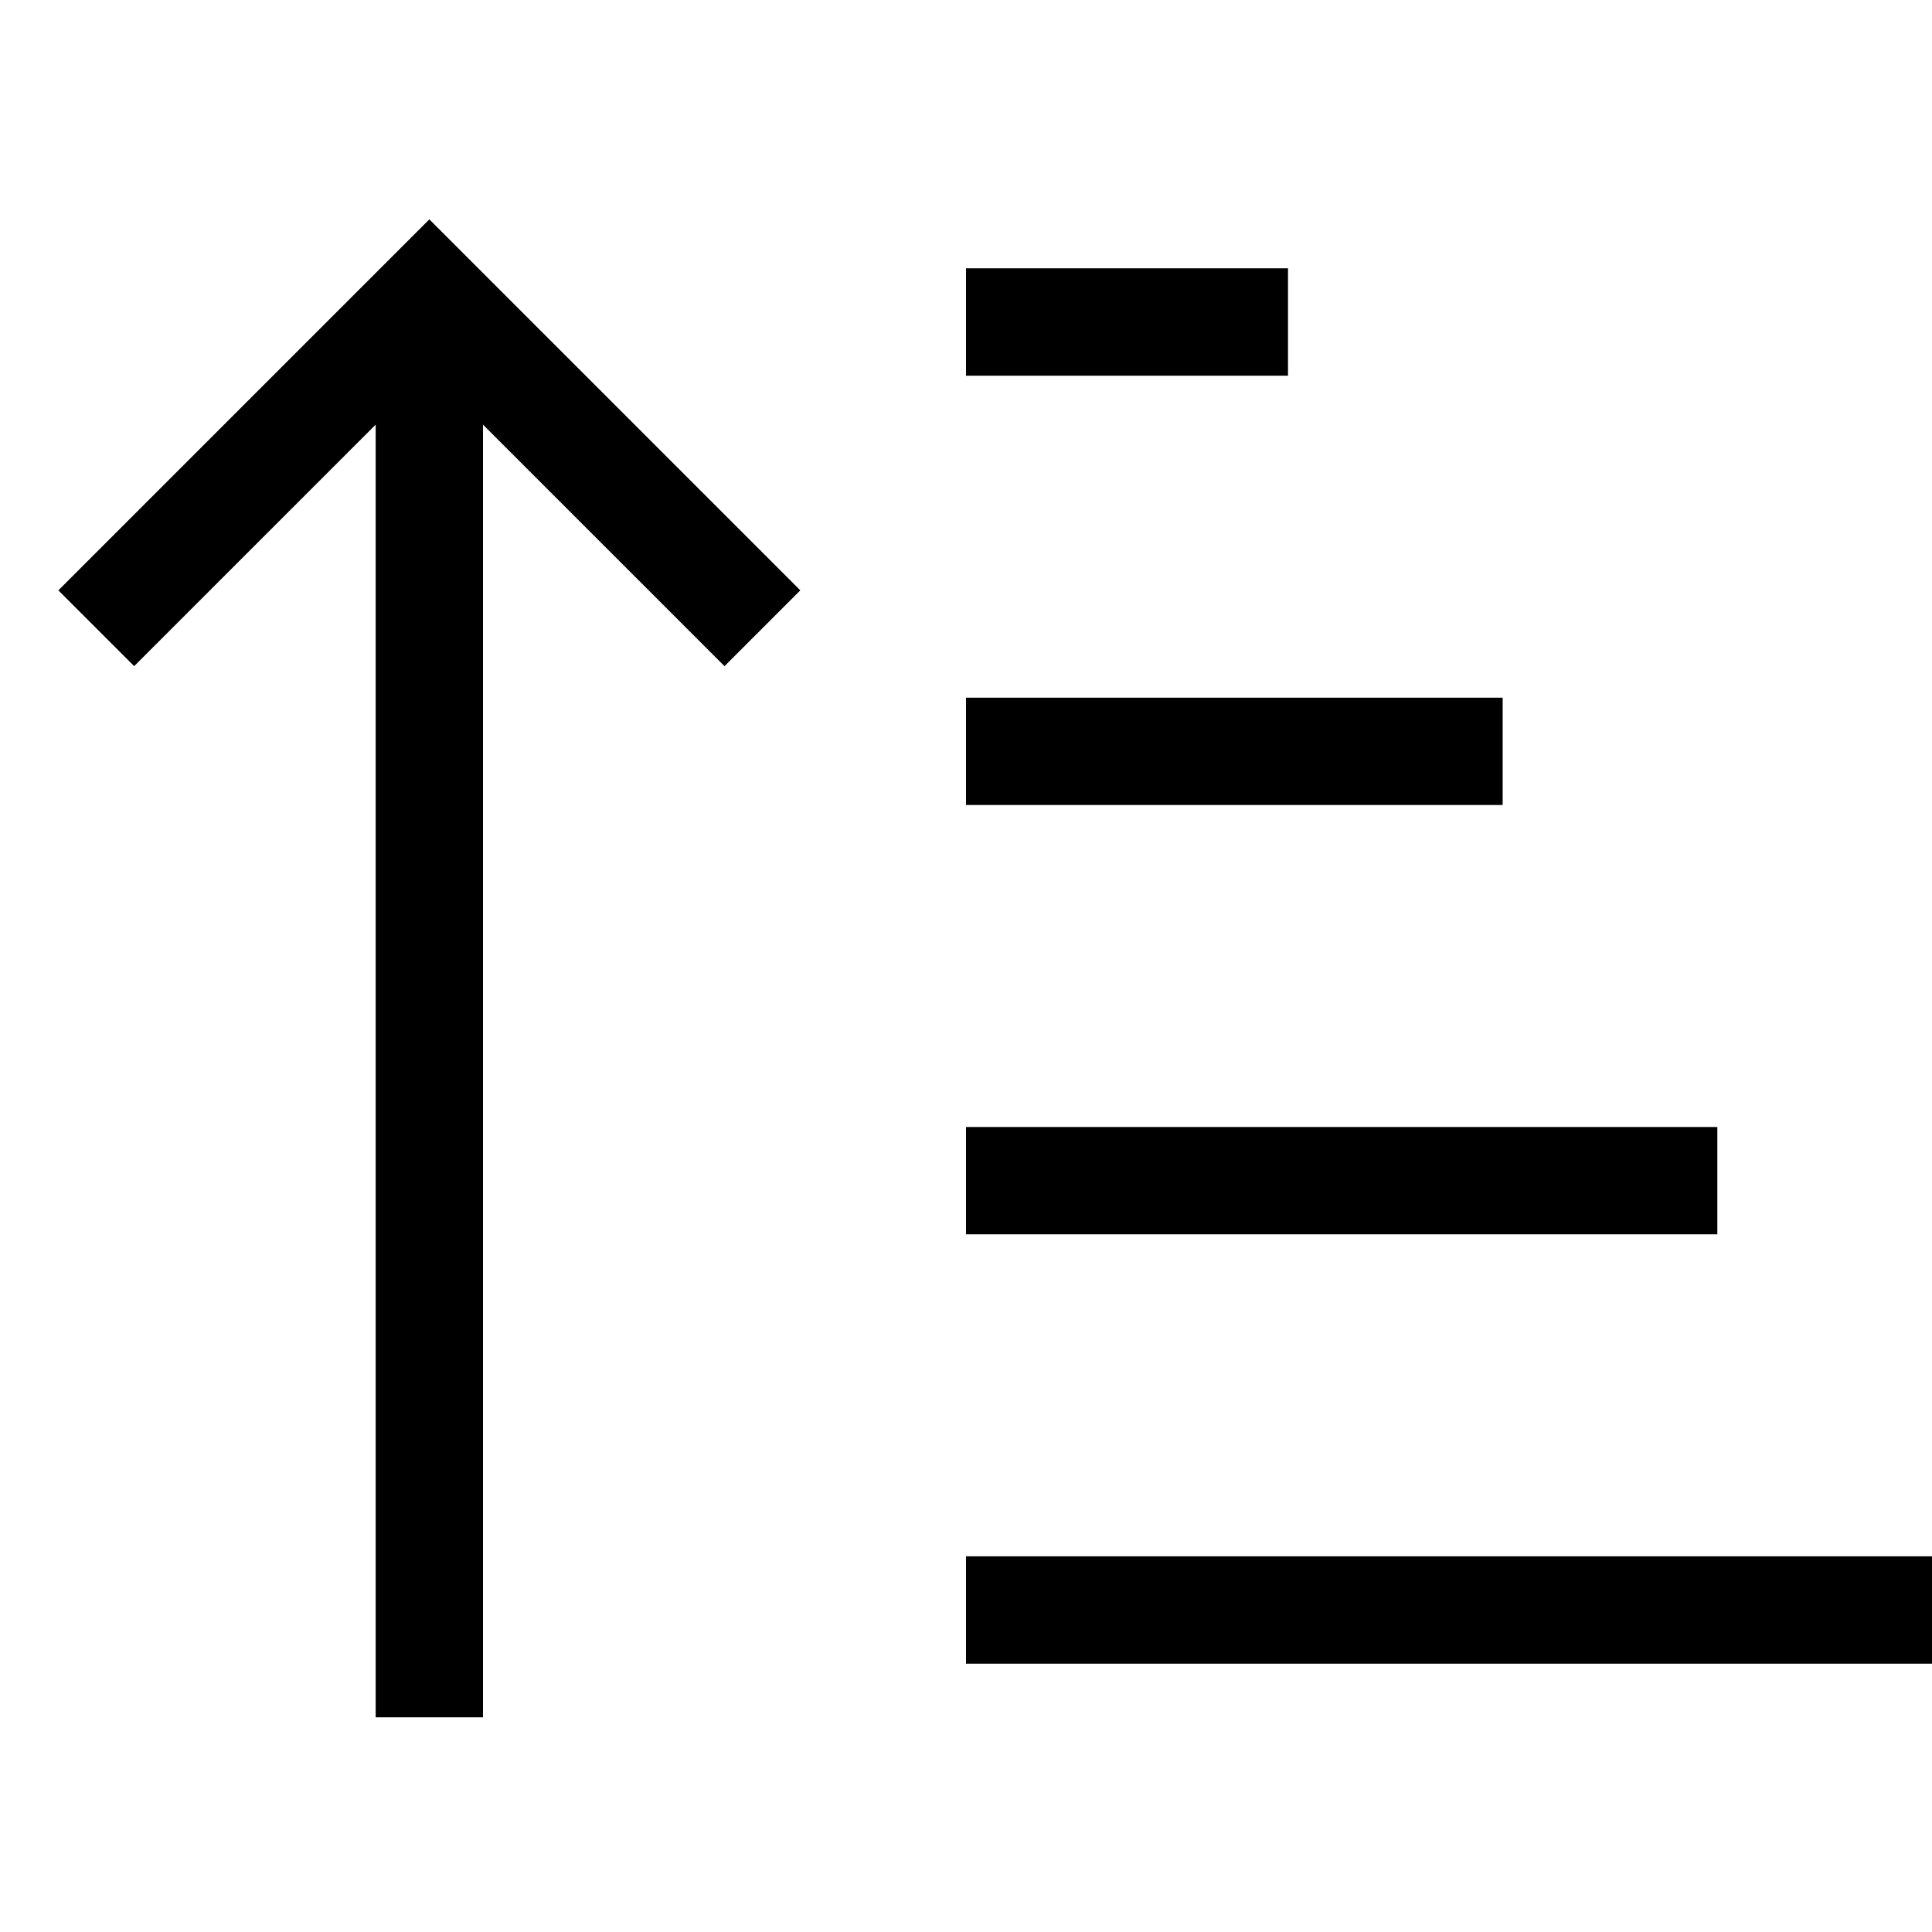 <svg xmlns="http://www.w3.org/2000/svg" width="24" height="24" viewBox="0 0 576 512">
    <path class="pr-icon-duotone-primary" d="M139.3 44.7L128 33.4 116.7 44.7l-88 88L17.4 144 40 166.6l11.3-11.3L112 94.6 112 464l0 16 32 0 0-16 0-369.4 60.7 60.7L216 166.6 238.6 144l-11.3-11.3-88-88zM304 48l-16 0 0 32 16 0 64 0 16 0 0-32-16 0-64 0zm0 128l-16 0 0 32 16 0 128 0 16 0 0-32-16 0-128 0zm0 128l-16 0 0 32 16 0 192 0 16 0 0-32-16 0-192 0zm0 128l-16 0 0 32 16 0 256 0 16 0 0-32-16 0-256 0z"/>
</svg>
